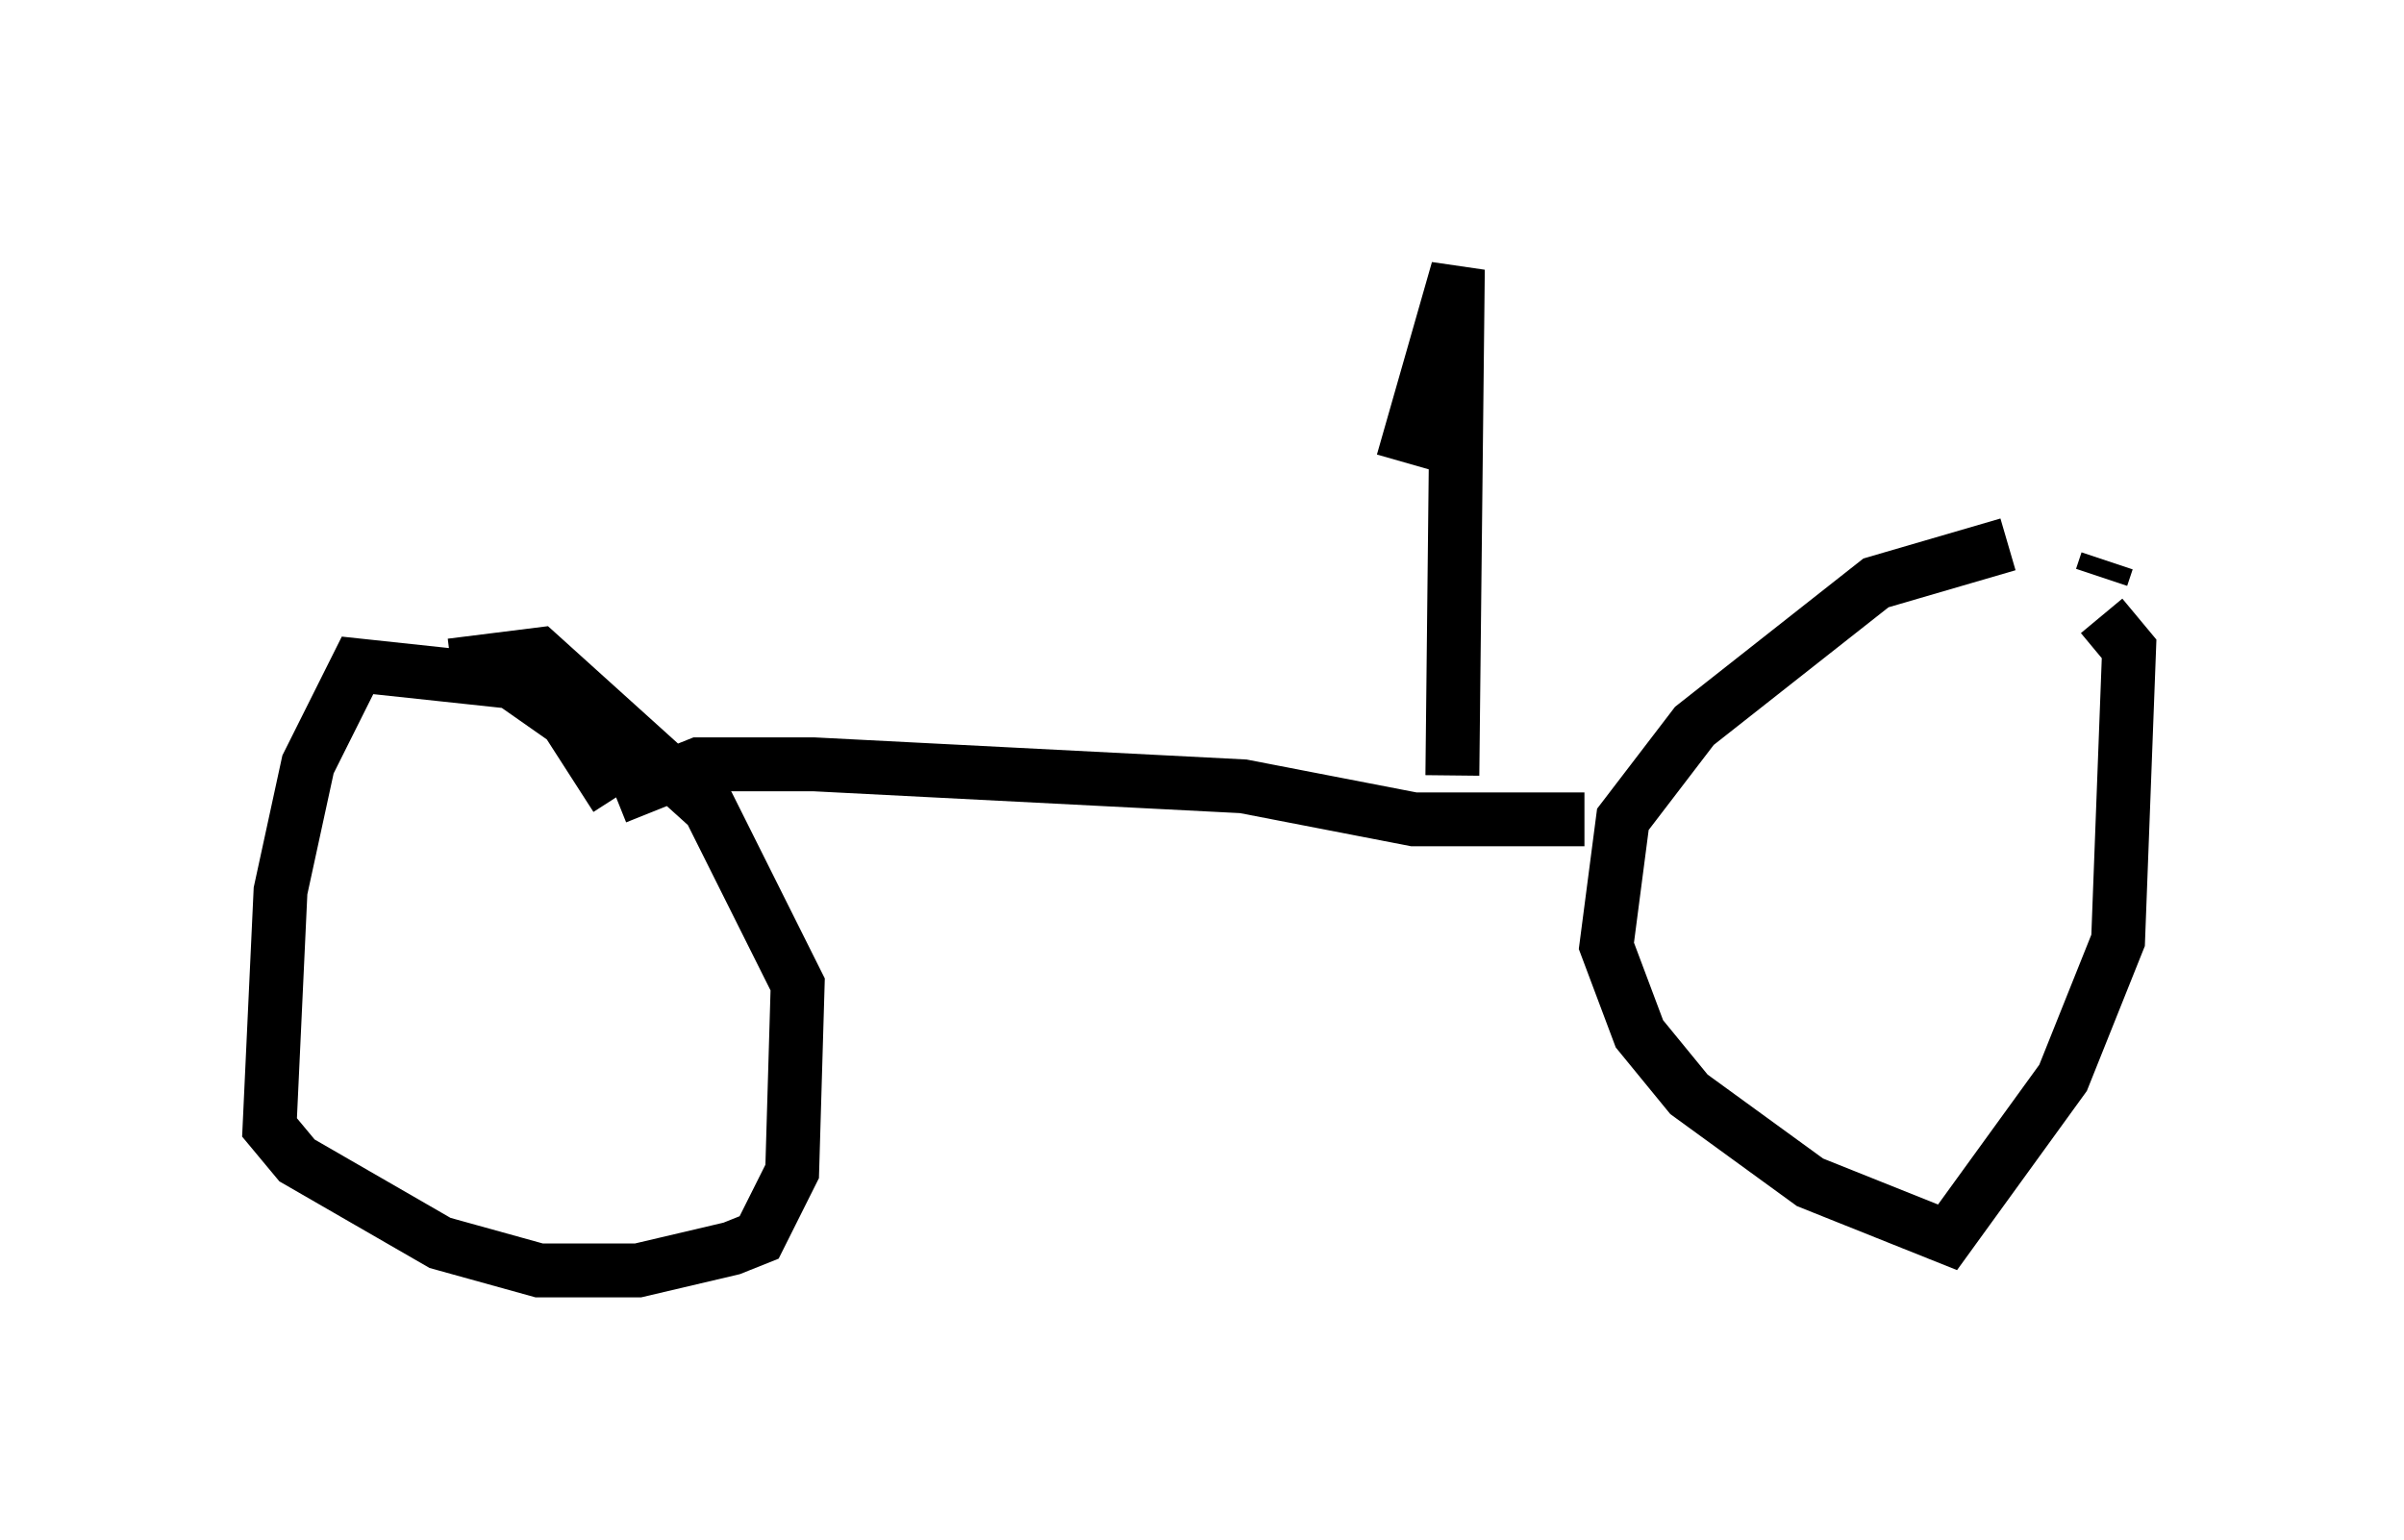 <?xml version="1.0" encoding="utf-8" ?>
<svg baseProfile="full" height="28.579" version="1.1" width="44.607" xmlns="http://www.w3.org/2000/svg" xmlns:ev="http://www.w3.org/2001/xml-events" xmlns:xlink="http://www.w3.org/1999/xlink"><defs /><rect fill="white" height="28.579" width="44.607" x="0" y="0" /><path d="M39.607, 10.206 m-2.348, -0.102 l-2.45, 0.715 -3.369, 2.654 l-1.327, 1.735 -0.306, 2.348 l0.613, 1.633 0.919, 1.123 l2.246, 1.633 2.552, 1.021 l2.144, -2.96 1.021, -2.552 l0.204, -5.41 -0.51, -0.613 m0.0, -0.715 l0.102, -0.306 m-9.698, 4.798 l-3.165, 0.0 -3.165, -0.613 l-7.963, -0.408 -2.144, 0.0 l-1.531, 0.613 m0.0, 0.0 l-0.919, -1.429 -1.021, -0.715 l-2.858, -0.306 -0.919, 1.838 l-0.51, 2.348 -0.204, 4.39 l0.51, 0.613 2.654, 1.531 l1.838, 0.51 1.838, 0.0 l1.735, -0.408 0.51, -0.204 l0.613, -1.225 0.102, -3.471 l-1.633, -3.267 -3.165, -2.858 l-1.633, 0.204 m18.579, 2.042 l0.102, -9.392 -1.021, 3.573 " fill="none" stroke="black" stroke-width="1" /></svg>